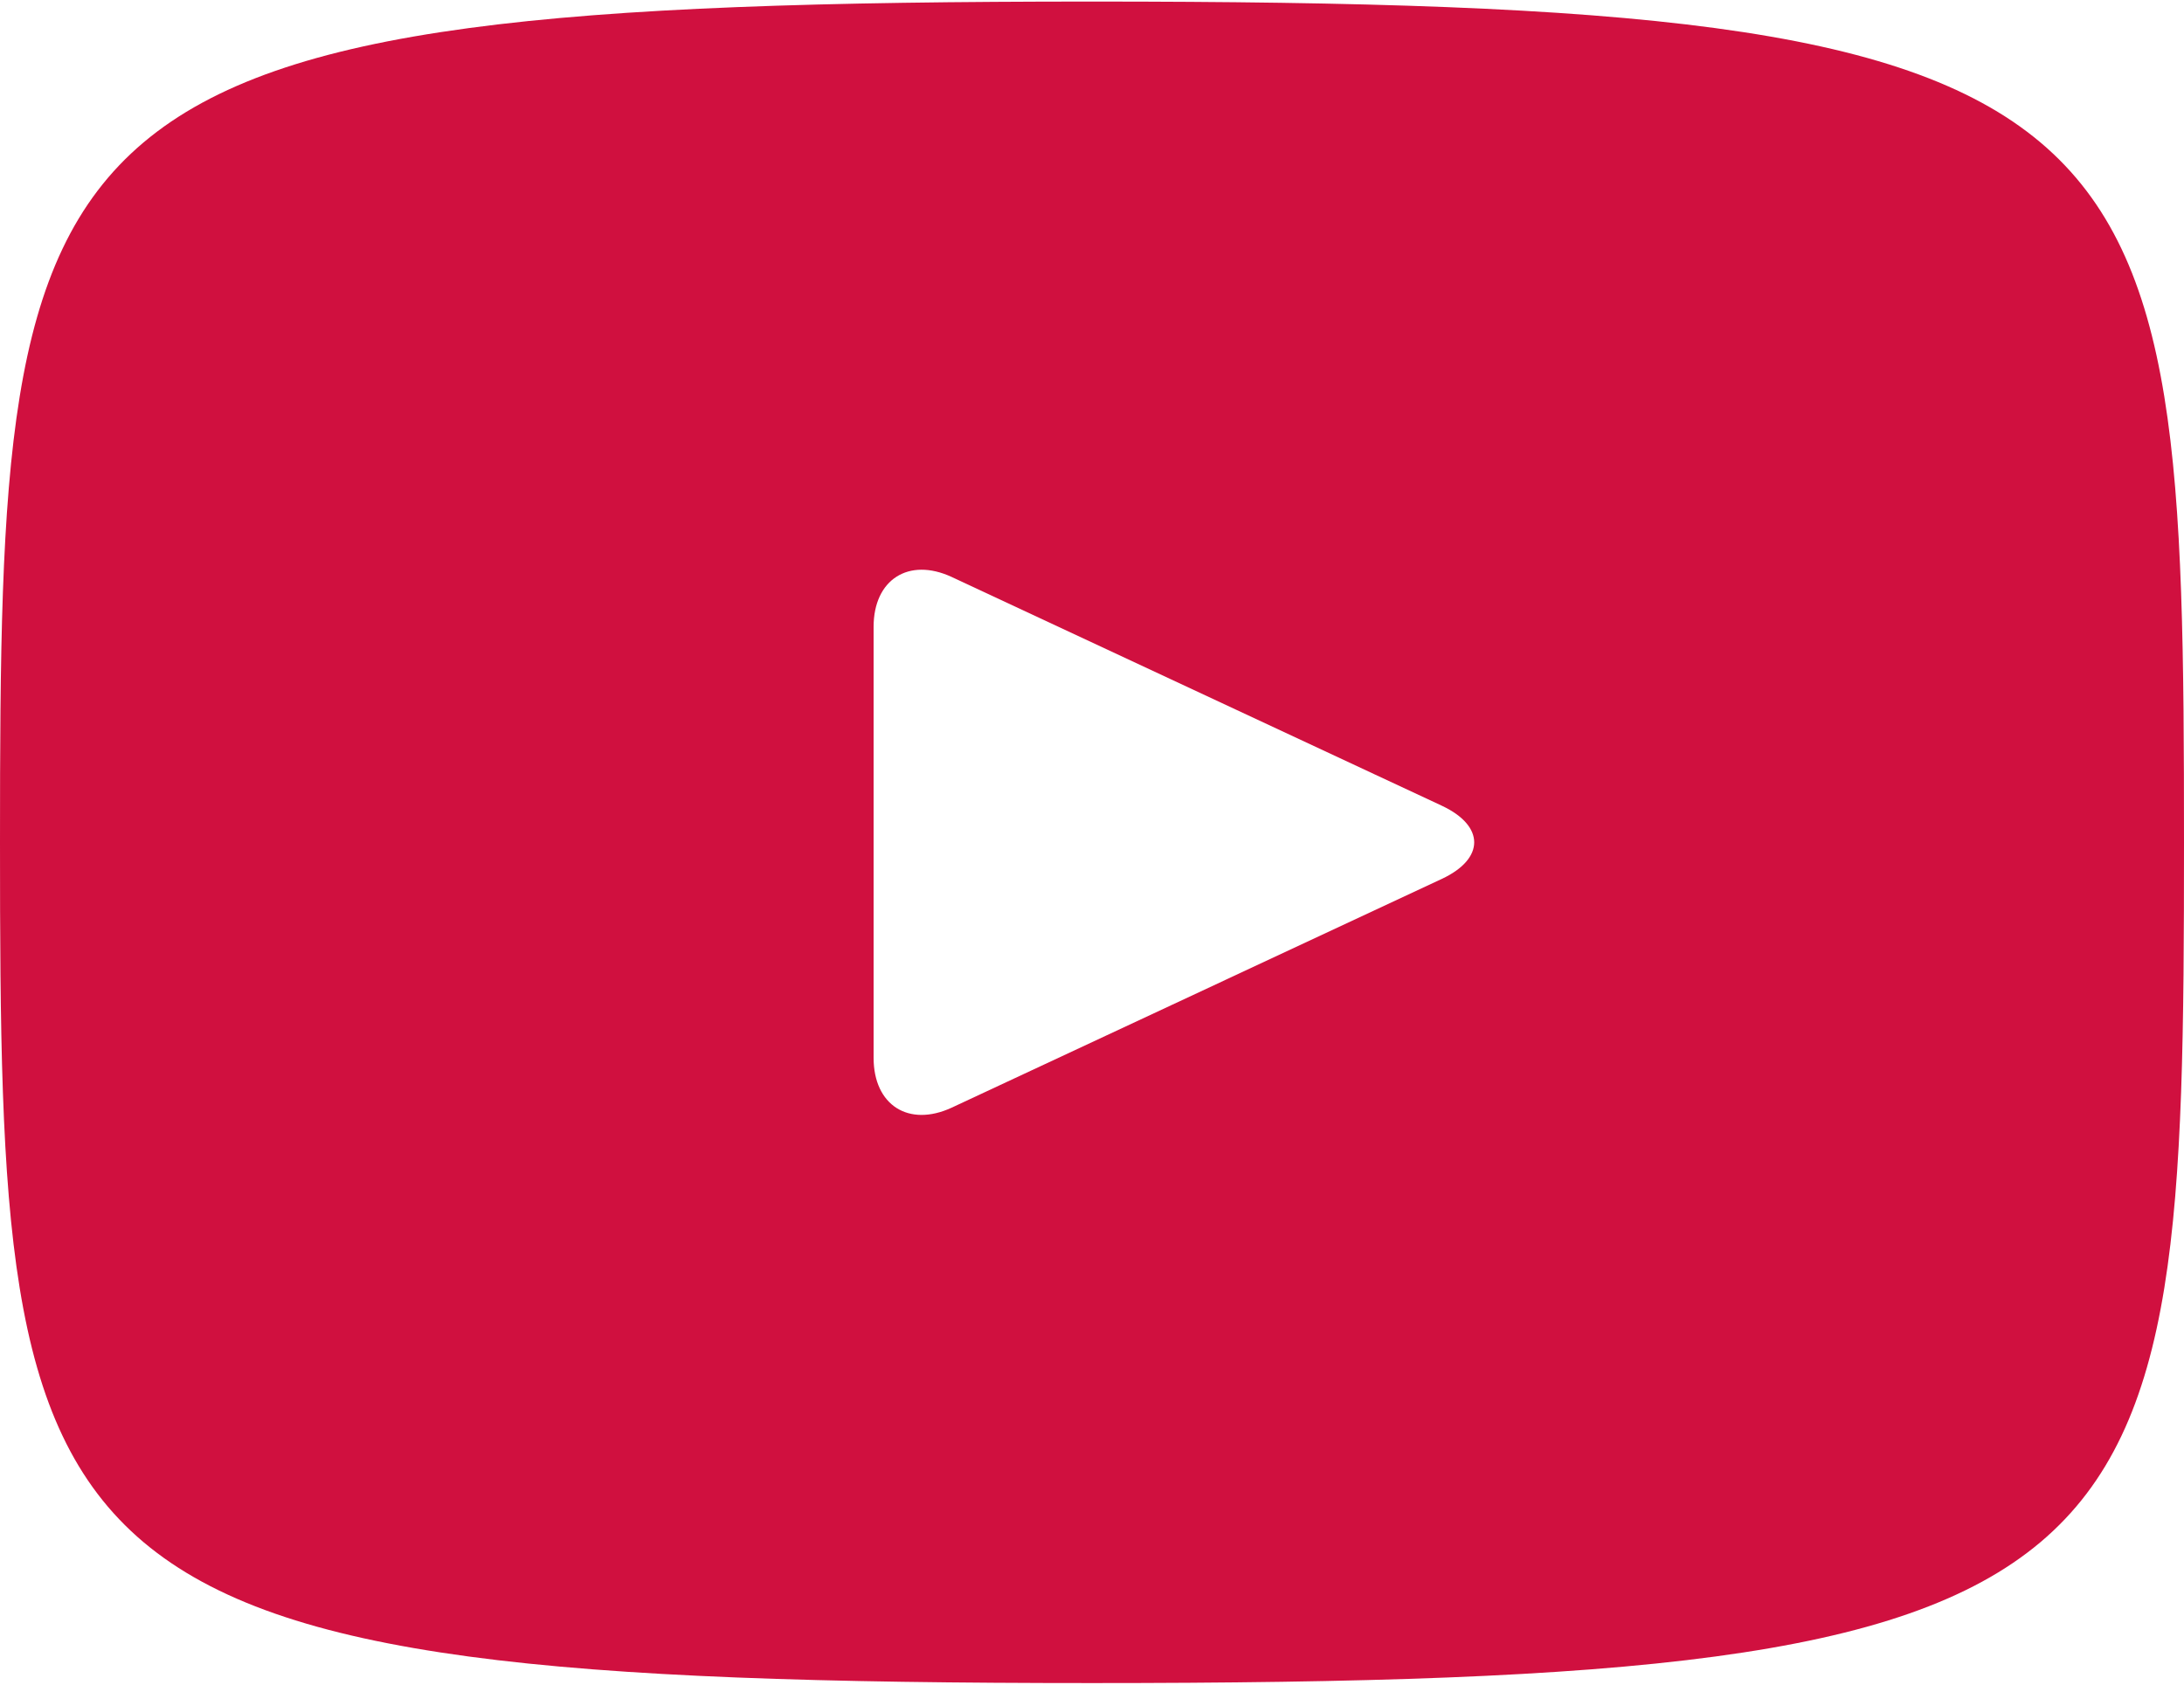 <svg width="35" height="27" viewBox="0 0 35 27" fill="none" xmlns="http://www.w3.org/2000/svg">
<path d="M17.5 0.025C0.301 0.025 0 1.554 0 13.5C0 25.445 0.301 26.975 17.5 26.975C34.699 26.975 35 25.445 35 13.5C35 1.554 34.699 0.025 17.5 0.025ZM23.109 14.085L15.251 17.753C14.563 18.071 14 17.714 14 16.954V10.046C14 9.288 14.563 8.929 15.251 9.247L23.109 12.915C23.797 13.238 23.797 13.762 23.109 14.085Z" fill="#D0103F"/>
</svg>
